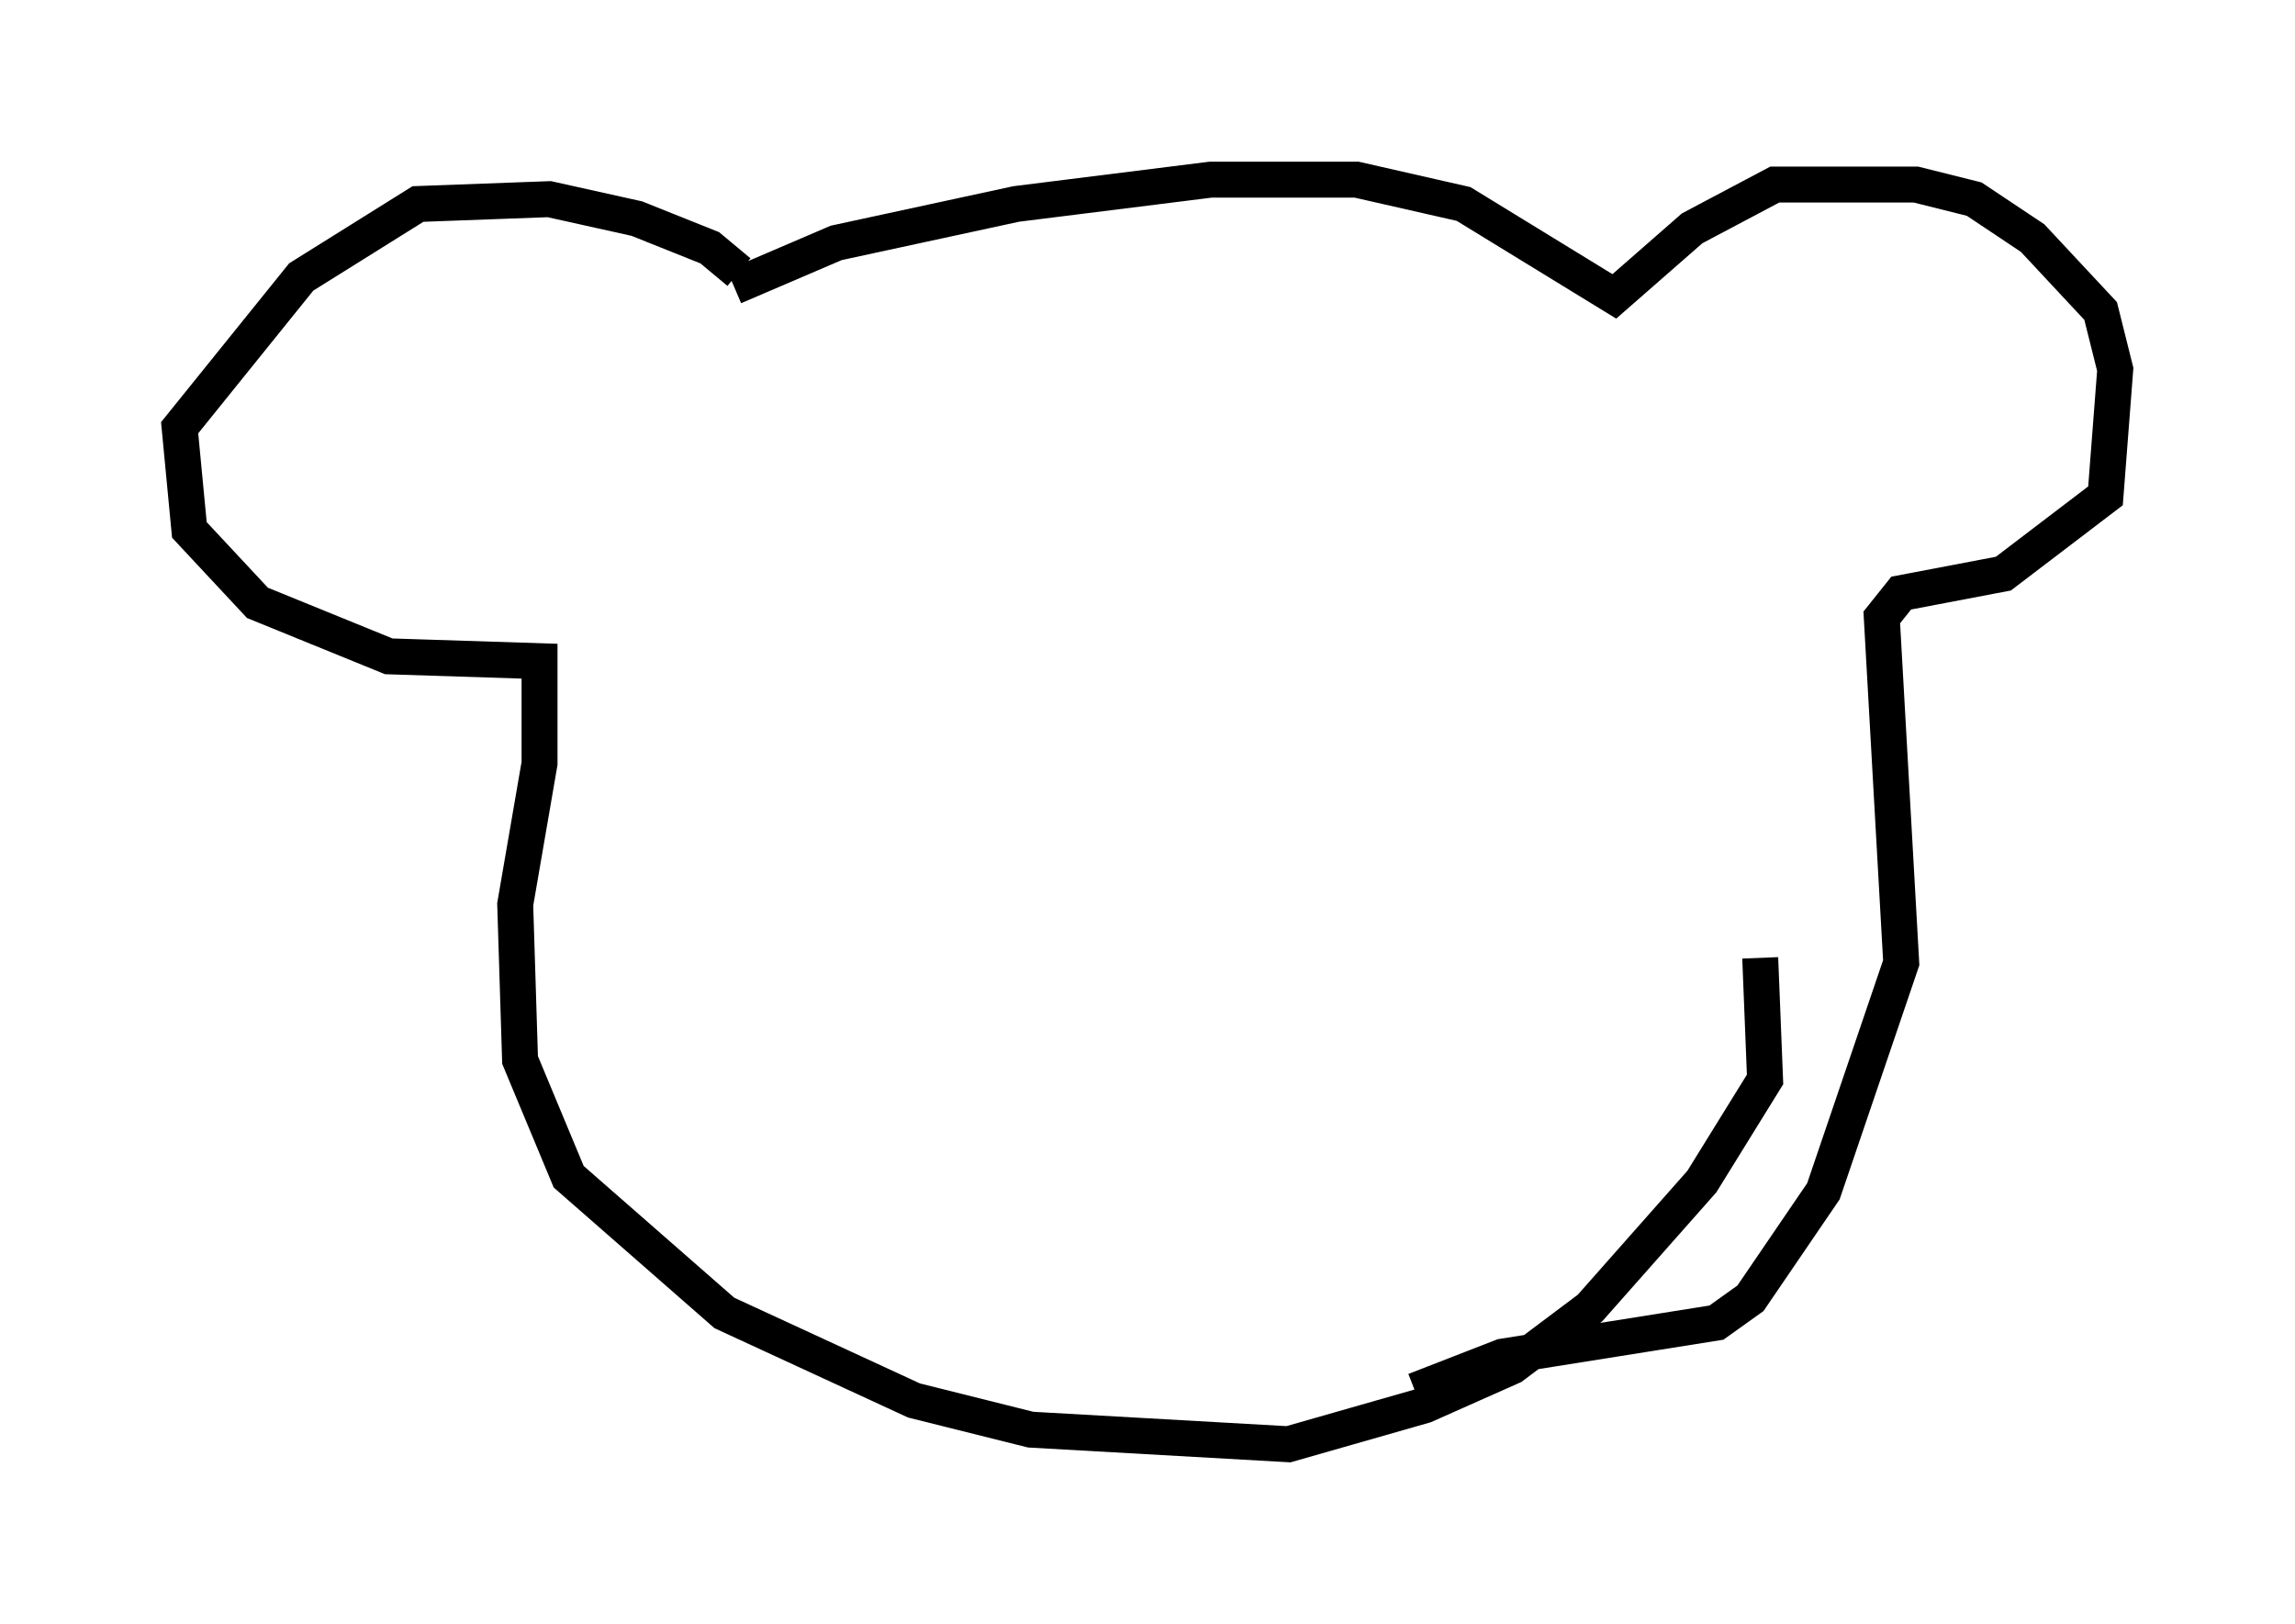 <?xml version="1.0" encoding="utf-8" ?>
<svg baseProfile="full" height="45.182" version="1.1" width="63.856" xmlns="http://www.w3.org/2000/svg" xmlns:ev="http://www.w3.org/2001/xml-events" xmlns:xlink="http://www.w3.org/1999/xlink"><defs /><rect fill="white" height="45.182" width="63.856" x="0" y="0" /><path d="M20.561, 8.383 m0.0, -0.812 l-0.812, -0.677 -2.03, -0.812 l-2.436, -0.541 -3.654, 0.135 l-3.248, 2.03 -3.383, 4.195 l0.271, 2.842 1.894, 2.03 l3.654, 1.488 4.195, 0.135 l0.0, 2.842 -0.677, 3.924 l0.135, 4.33 1.353, 3.248 l4.33, 3.789 5.277, 2.436 l3.248, 0.812 7.172, 0.406 l3.789, -1.083 2.436, -1.083 l2.165, -1.624 3.112, -3.518 l1.759, -2.842 -0.135, -3.383 m-28.552, -18.674 l2.842, -1.218 5.007, -1.083 l5.413, -0.677 4.059, 0.0 l2.977, 0.677 4.195, 2.571 l2.165, -1.894 2.3, -1.218 l3.924, 0.0 1.624, 0.406 l1.624, 1.083 1.894, 2.03 l0.406, 1.624 -0.271, 3.518 l-2.842, 2.165 -2.842, 0.541 l-0.541, 0.677 0.541, 9.607 l-2.165, 6.36 -2.03, 2.977 l-0.947, 0.677 -5.954, 0.947 l-2.436, 0.947 " fill="none" stroke="black" stroke-width="1" /></svg>